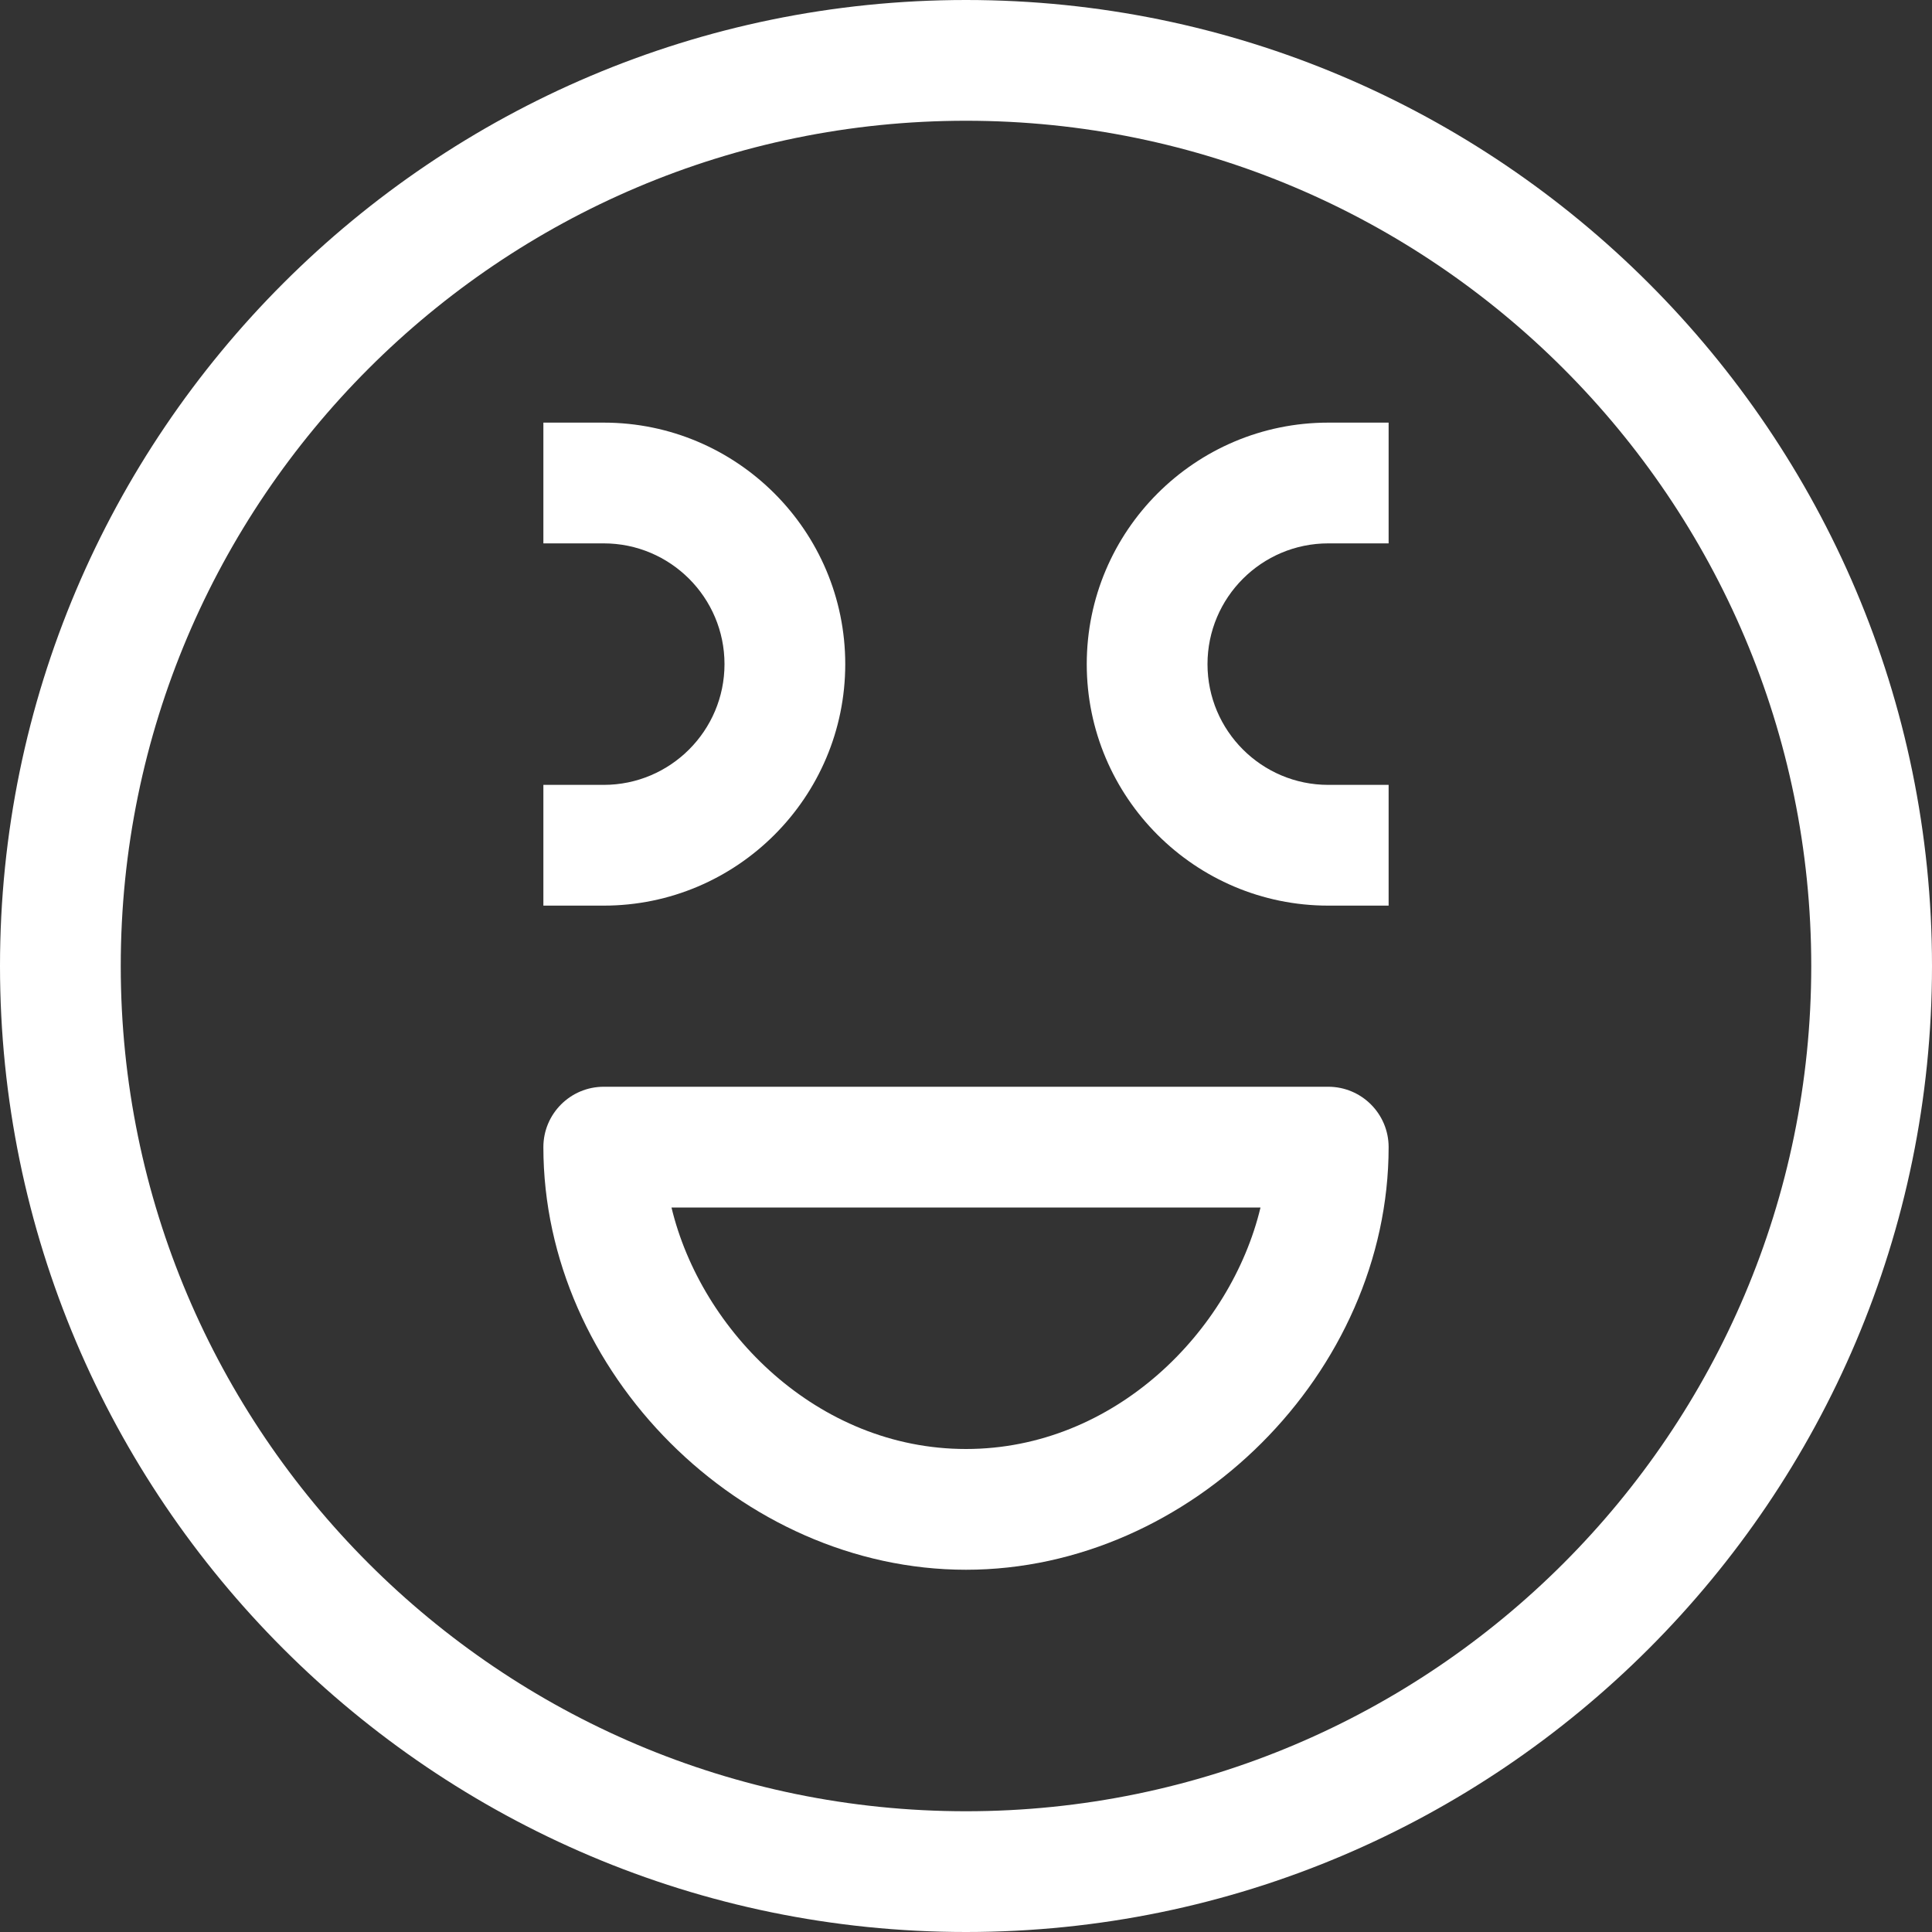<?xml version="1.0"?>
<svg xmlns="http://www.w3.org/2000/svg" xmlns:xlink="http://www.w3.org/1999/xlink" version="1.1" id="Capa_1" x="0px" y="0px" viewBox="0 0 512 512" style="enable-background:new 0 0 512 512;" xml:space="preserve" width="512px" height="512px" class=""><rect x="0" y="0" width="512" height="512" fill="#333333" stroke="none"/><g><g>
	<g>
		<path d="M256,0C114.848,0,0,114.848,0,256s114.848,256,256,256s256-114.848,256-256S397.152,0,256,0z M256,480    C132.48,480,32,379.52,32,256S132.48,32,256,32s224,100.48,224,224S379.52,480,256,480z" data-original="#000000" class="active-path" data-old_color="#000000" fill="#FFFFFF"/>
	</g>
</g><g>
	<g>
		<path d="M352,288H160c-8.832,0-16,7.168-16,16c0,59.664,52.336,112,112,112s112-52.336,112-112C368,295.168,360.832,288,352,288z     M256,384c-39.376,0-70.192-31.232-78.048-64h156.096C326.192,352.768,295.376,384,256,384z" data-original="#000000" class="active-path" data-old_color="#000000" fill="#FFFFFF"/>
	</g>
</g><g>
	<g>
		<path d="M160,112h-16v32h16c17.648,0,32,14.352,32,32s-14.352,32-32,32h-16v32h16c35.296,0,64-28.704,64-64S195.296,112,160,112z" data-original="#000000" class="active-path" data-old_color="#000000" fill="#FFFFFF"/>
	</g>
</g><g>
	<g>
		<path d="M352,144h16v-32h-16c-35.296,0-64,28.704-64,64s28.704,64,64,64h16v-32h-16c-17.648,0-32-14.352-32-32    S334.352,144,352,144z" data-original="#000000" class="active-path" data-old_color="#000000" fill="#FFFFFF"/>
	</g>
</g></g> </svg>
